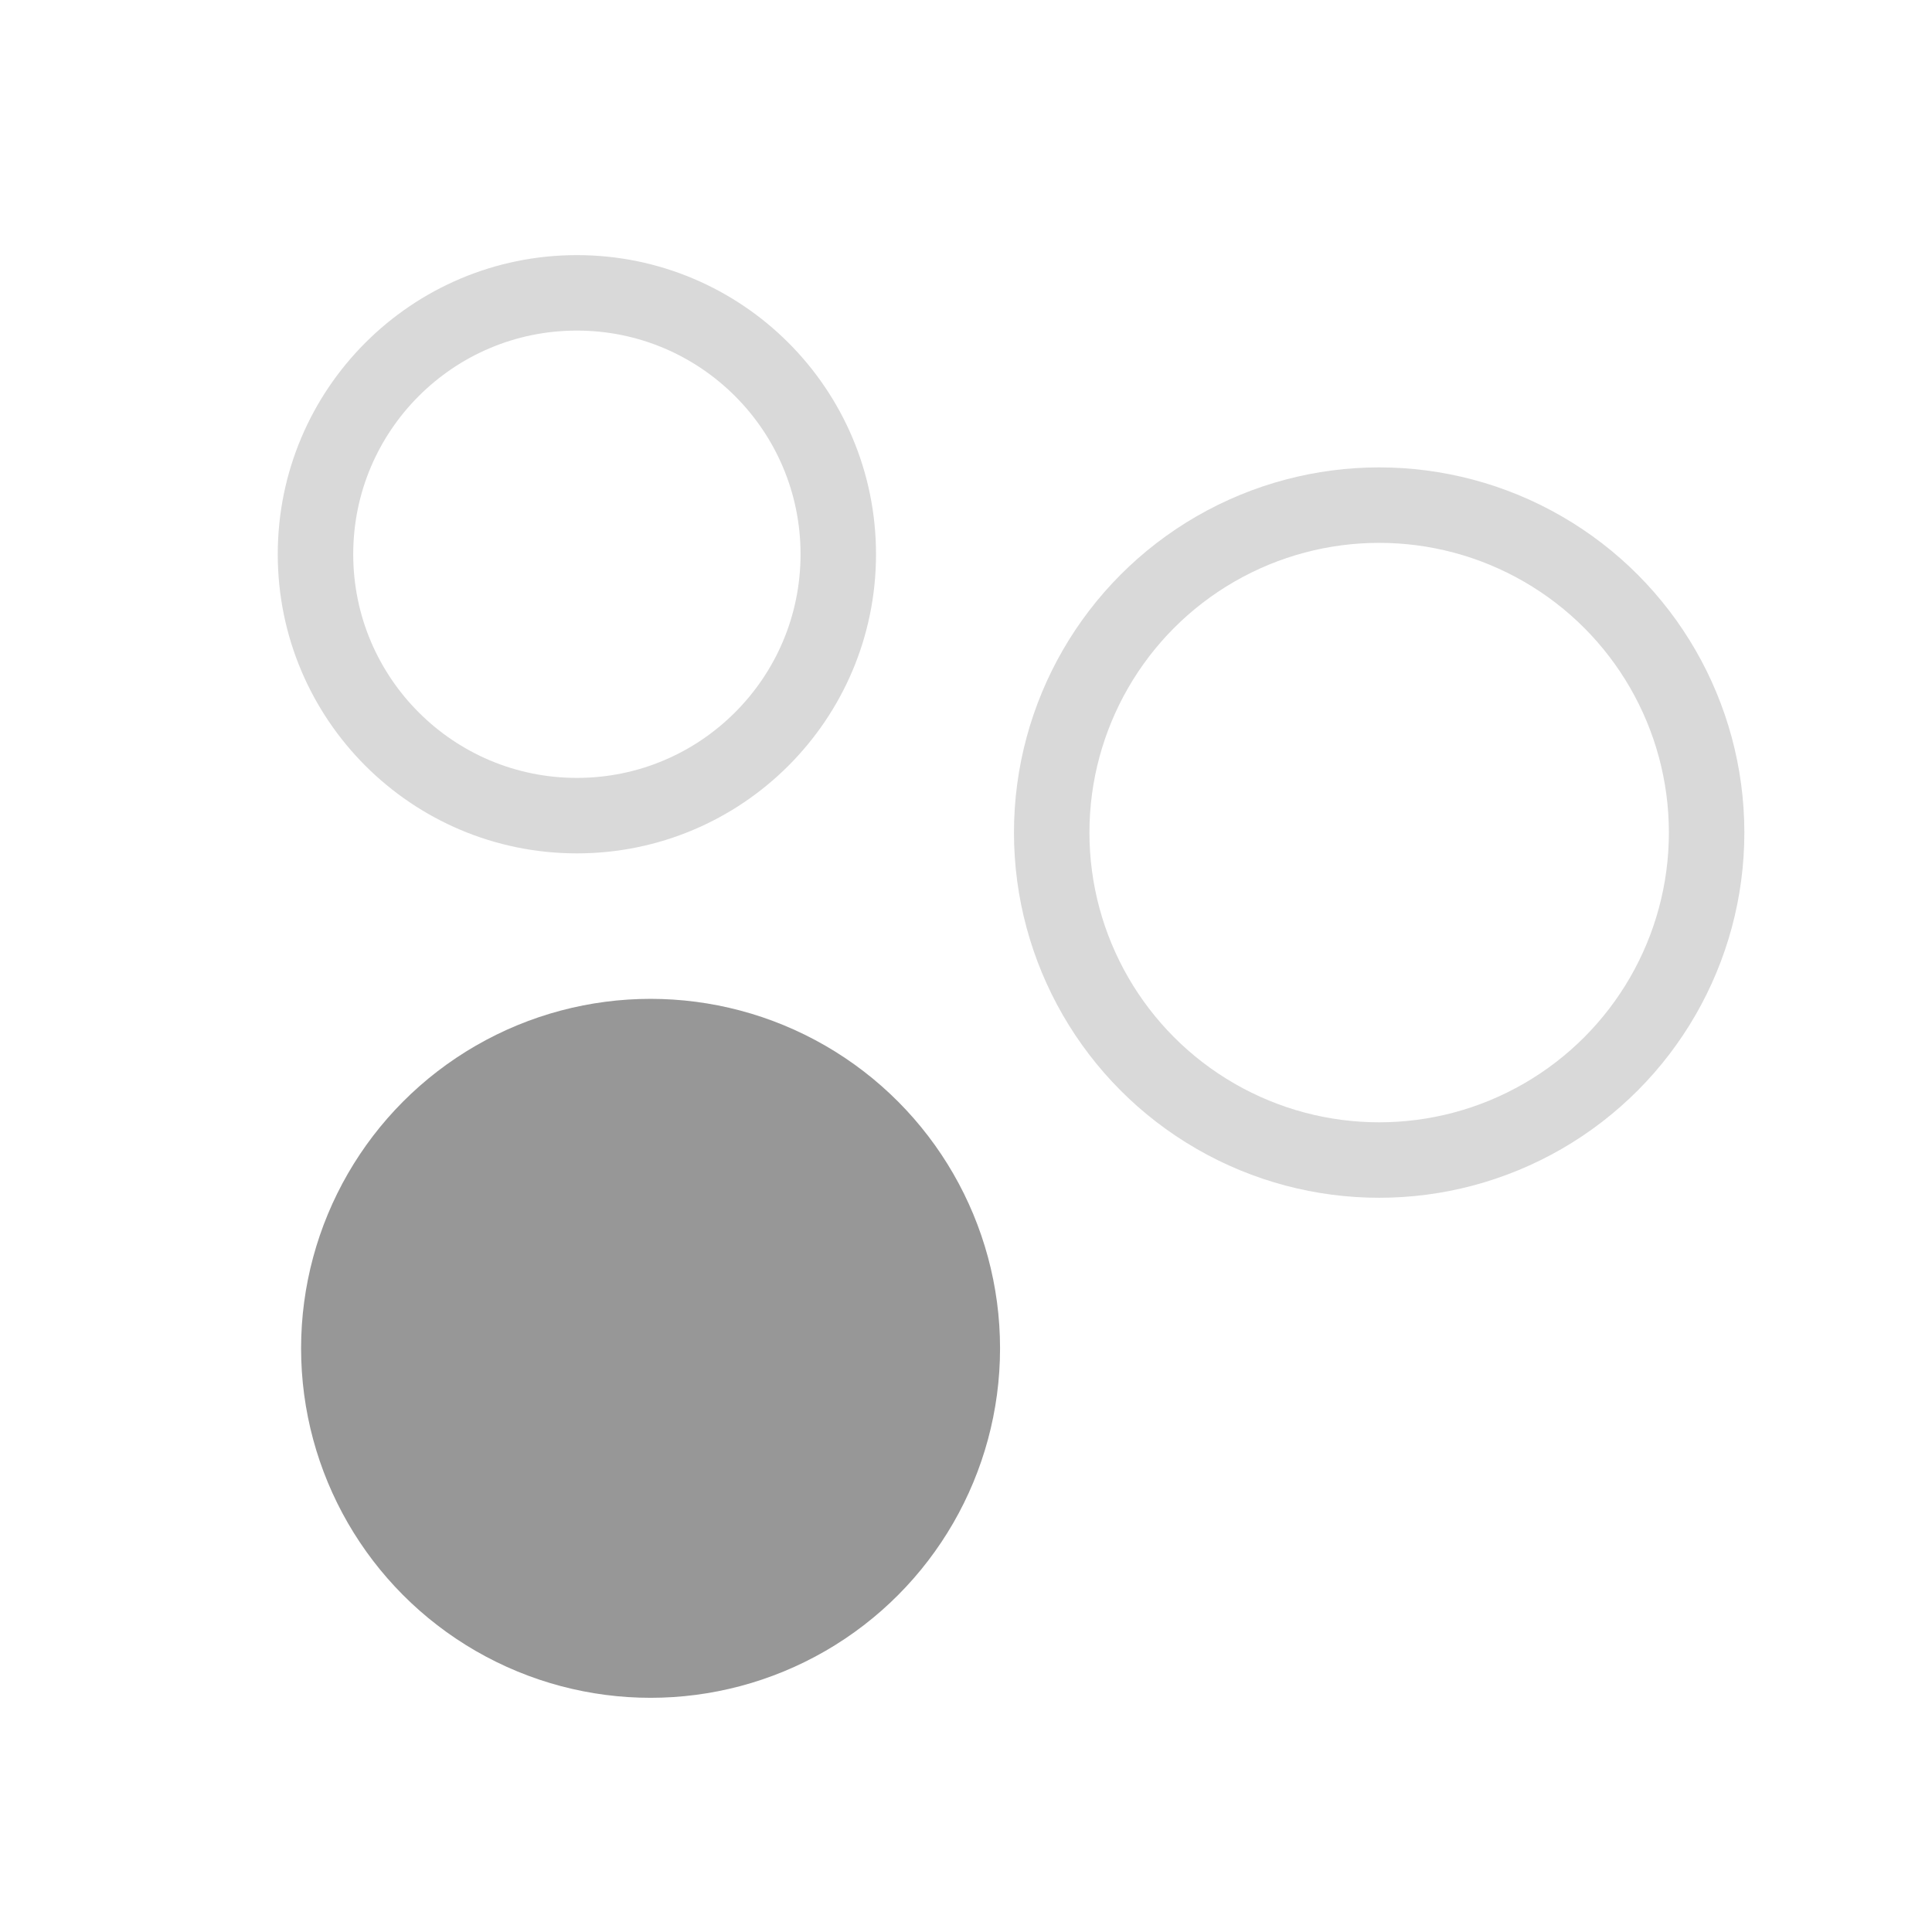 <?xml version="1.0" encoding="UTF-8" standalone="no"?>
<svg
   inkscape:version="1.1.1 (c3084ef, 2021-09-22)"
   height="512"
   width="512"
   sodipodi:docname="inspector_view_mesh_regions.svg"
   id="svg10974"
   version="1.1"
   viewBox="0 0 512 512"
   xmlns:inkscape="http://www.inkscape.org/namespaces/inkscape"
   xmlns:sodipodi="http://sodipodi.sourceforge.net/DTD/sodipodi-0.dtd"
   xmlns="http://www.w3.org/2000/svg"
   xmlns:svg="http://www.w3.org/2000/svg"
   xmlns:rdf="http://www.w3.org/1999/02/22-rdf-syntax-ns#"
   xmlns:cc="http://creativecommons.org/ns#"
   xmlns:dc="http://purl.org/dc/elements/1.1/">
  <defs
     id="defs10978" />
  <sodipodi:namedview
     inkscape:snap-global="false"
     inkscape:document-rotation="0"
     inkscape:current-layer="svg10974"
     inkscape:window-maximized="0"
     inkscape:window-y="38"
     inkscape:window-x="0"
     inkscape:cy="285.28814"
     inkscape:cx="196.33898"
     inkscape:zoom="0.4609375"
     showgrid="false"
     id="namedview10976"
     inkscape:window-height="855"
     inkscape:window-width="1440"
     inkscape:pageshadow="2"
     inkscape:pageopacity="0"
     guidetolerance="10"
     gridtolerance="10"
     objecttolerance="10"
     borderopacity="1"
     bordercolor="#666666"
     pagecolor="#ffffff"
     inkscape:pagecheckerboard="0" />
  <circle
     r="86.78"
     cy="220.644"
     cx="365.492"
     id="path2638"
     style="fill:none;fill-opacity:1;stroke:#d9d9d9;stroke-width:20;stroke-linejoin:round;stroke-miterlimit:4;stroke-dasharray:none;stroke-dashoffset:0;stroke-opacity:1" />
  <circle
     style="fill:none;fill-opacity:1;stroke:#d9d9d9;stroke-width:20;stroke-linejoin:round;stroke-miterlimit:4;stroke-dasharray:none;stroke-dashoffset:0;stroke-opacity:1"
     id="circle2640"
     cx="152.881"
     cy="146.881"
     r="69.272" />
  <circle
     r="92.616"
     cy="357.322"
     cx="172.407"
     id="circle2642"
     style="fill:#979797;fill-opacity:1;stroke:none;stroke-width:21.345;stroke-linejoin:round;stroke-miterlimit:4;stroke-dasharray:none;stroke-dashoffset:0;stroke-opacity:1" />
</svg>

